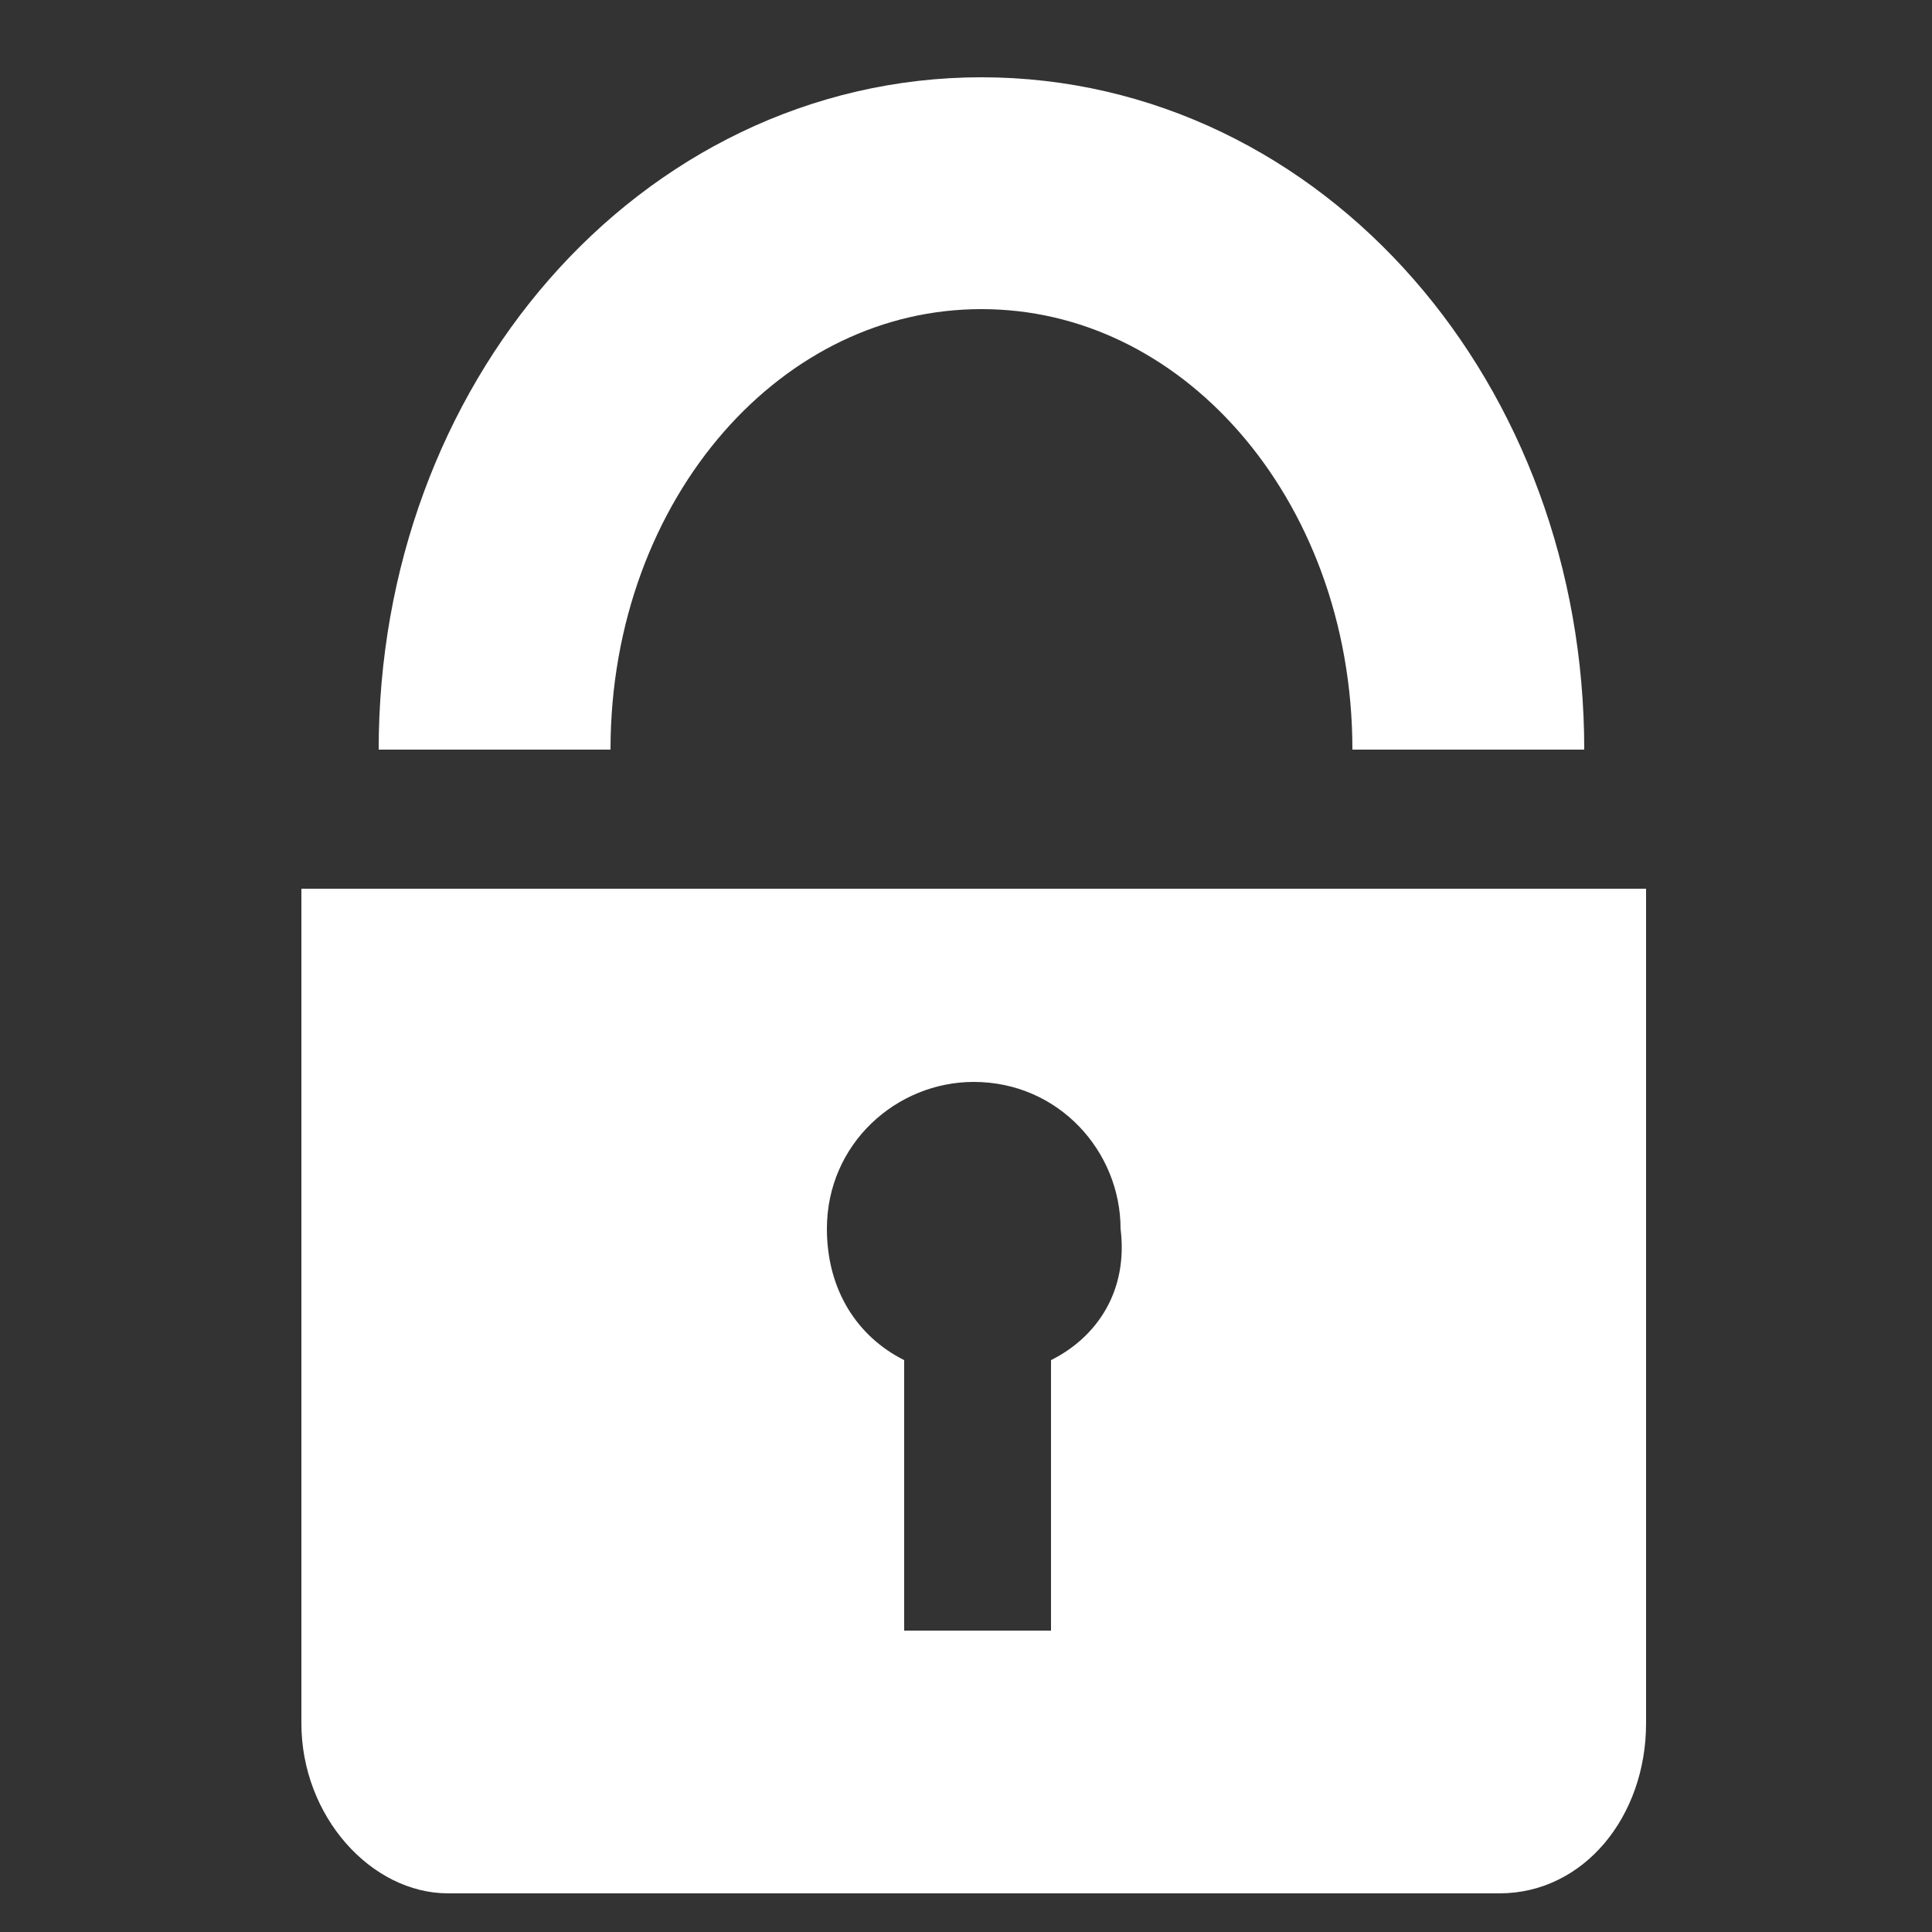 <?xml version="1.0" encoding="utf-8"?>
<!-- Generator: Adobe Illustrator 24.0.0, SVG Export Plug-In . SVG Version: 6.00 Build 0)  -->
<svg version="1.1" id="Layer_2" xmlns="http://www.w3.org/2000/svg" xmlns:xlink="http://www.w3.org/1999/xlink" x="0px" y="0px"
	 viewBox="0 0 25 25" style="enable-background:new 0 0 25 25;" xml:space="preserve">
<rect x="0" y="0" width="25" height="25" fill="#333333" stroke="none"/>
<style type="text/css">
	.st0{fill:#FFFFFF;}
	.st1{fill:none;stroke:#FFFFFF;stroke-width:3;stroke-miterlimit:10;}
</style>
<path class="st0" d="M3.9,11.5v10.8c0,1.2,0.9,2.2,1.9,2.2h13.6c1.1,0,1.9-1,1.9-2.2V11.5H3.9z M13.6,17.6v3.5h-1.9v-3.5
	c-0.6-0.3-1-0.9-1-1.7c0-1.1,0.9-1.9,1.9-1.9c1.1,0,1.9,0.9,1.9,1.9C14.6,16.7,14.2,17.3,13.6,17.6z"/>
<path id="closed" class="st1" d="M6.4,9.7c0-4,2.8-7.2,6.3-7.2S19,5.7,19,9.7"/>
</svg>

